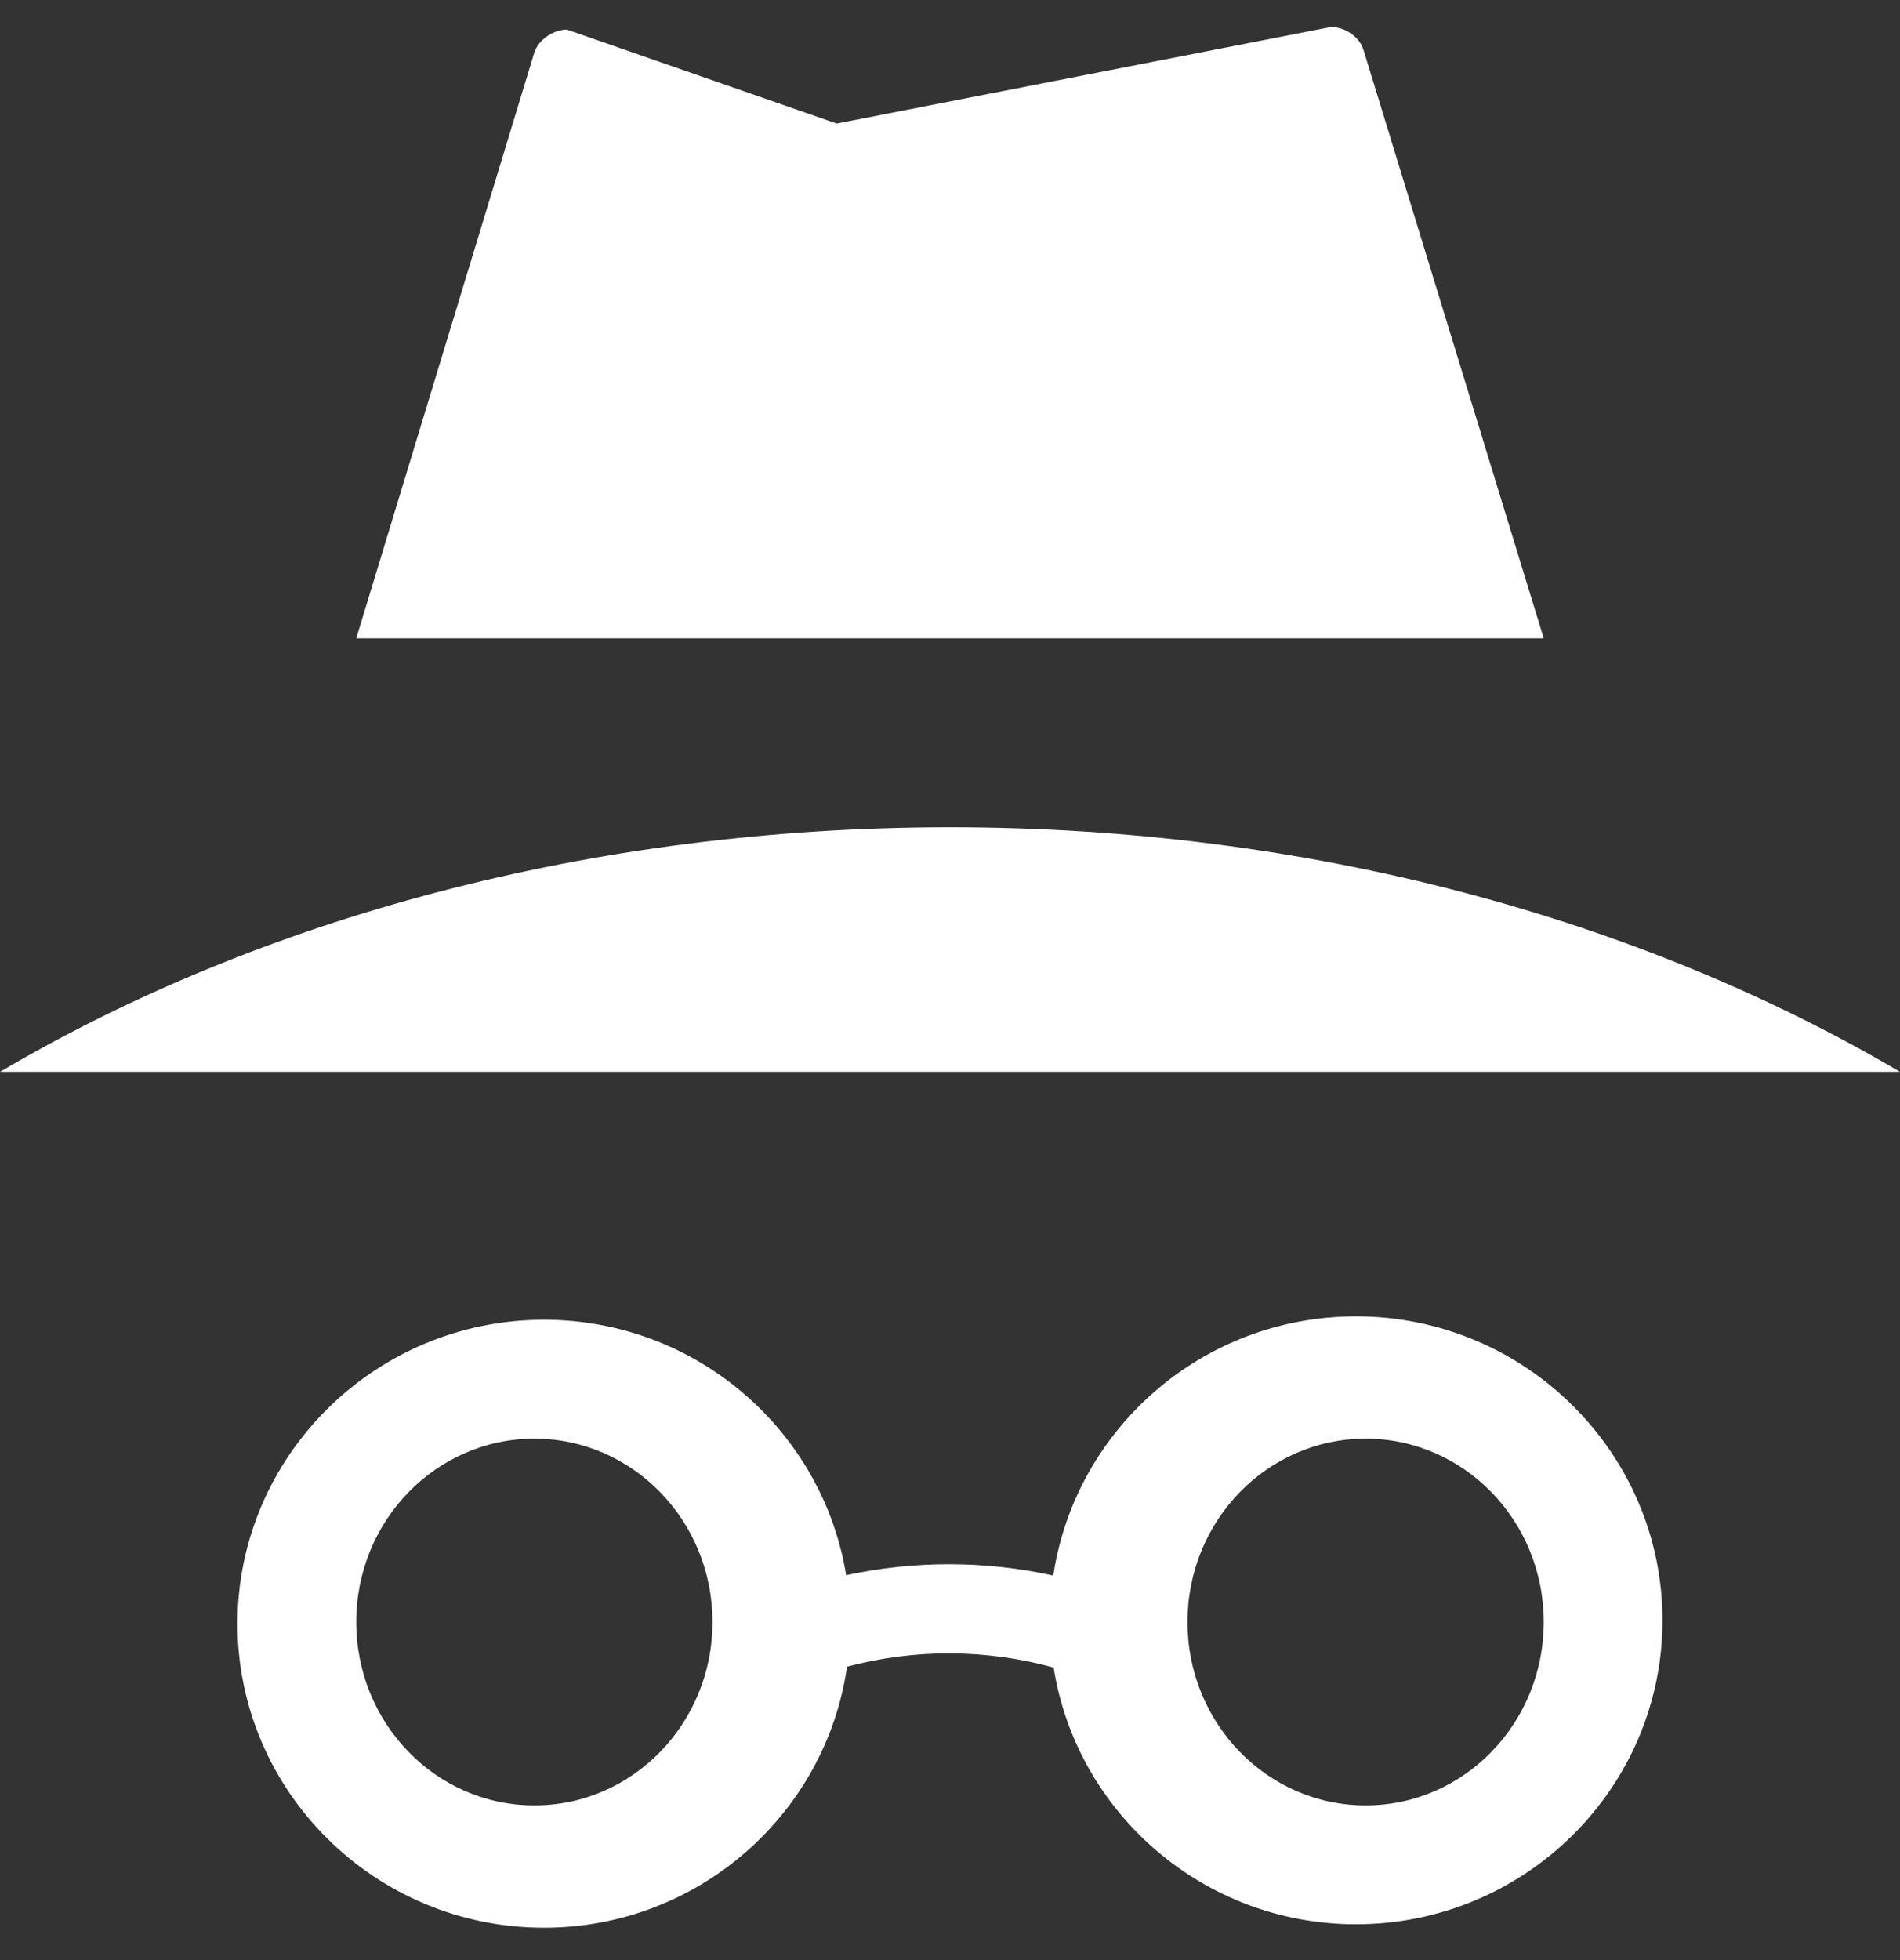 <svg width="32px" height="33px" viewBox="0 0 32 33" version="1.1" xmlns="http://www.w3.org/2000/svg" xmlns:xlink="http://www.w3.org/1999/xlink">
  <rect x="0" y="0" width="32" height="33" fill="#333333" stroke="none"/>
  <g stroke="none" stroke-width="1" fill="none" fill-rule="evenodd">
    <g fill="#FFFFFF" fill-rule="nonzero">
      <path d="M22.963,0.836 C22.897,0.623 22.651,0.451 22.415,0.455 L14.091,2.08 L9.547,0.498 C9.31,0.502 9.064,0.675 8.998,0.888 L6,10.747 L26,10.747 L22.963,0.836 Z M16,13.928 C9.941,13.928 4.375,15.469 0,18.045 L32,18.045 C27.62,15.469 22.059,13.928 16,13.928 Z M22.838,22.162 C20.251,22.162 18.109,24.061 17.739,26.526 C16.59,26.273 15.401,26.272 14.251,26.52 C13.855,24.086 11.727,22.219 9.162,22.219 C6.316,22.219 4,24.515 4,27.337 C4,30.159 6.315,32.455 9.162,32.455 C11.759,32.455 13.909,30.54 14.266,28.06 C15.406,27.757 16.607,27.761 17.745,28.075 C18.132,30.519 20.266,32.397 22.838,32.397 C25.684,32.397 28,30.102 28,27.28 C27.999,24.458 25.684,22.162 22.838,22.162 Z M9,30.396 C7.343,30.396 6,29.014 6,27.308 C6,25.603 7.343,24.221 9,24.221 C10.657,24.221 12,25.603 12,27.308 C12,29.014 10.657,30.396 9,30.396 Z M23,30.396 C21.343,30.396 20,29.014 20,27.308 C20,25.603 21.343,24.221 23,24.221 C24.657,24.221 26,25.603 26,27.308 C26,29.014 24.657,30.396 23,30.396 Z"></path>
    </g>
  </g>
</svg>
